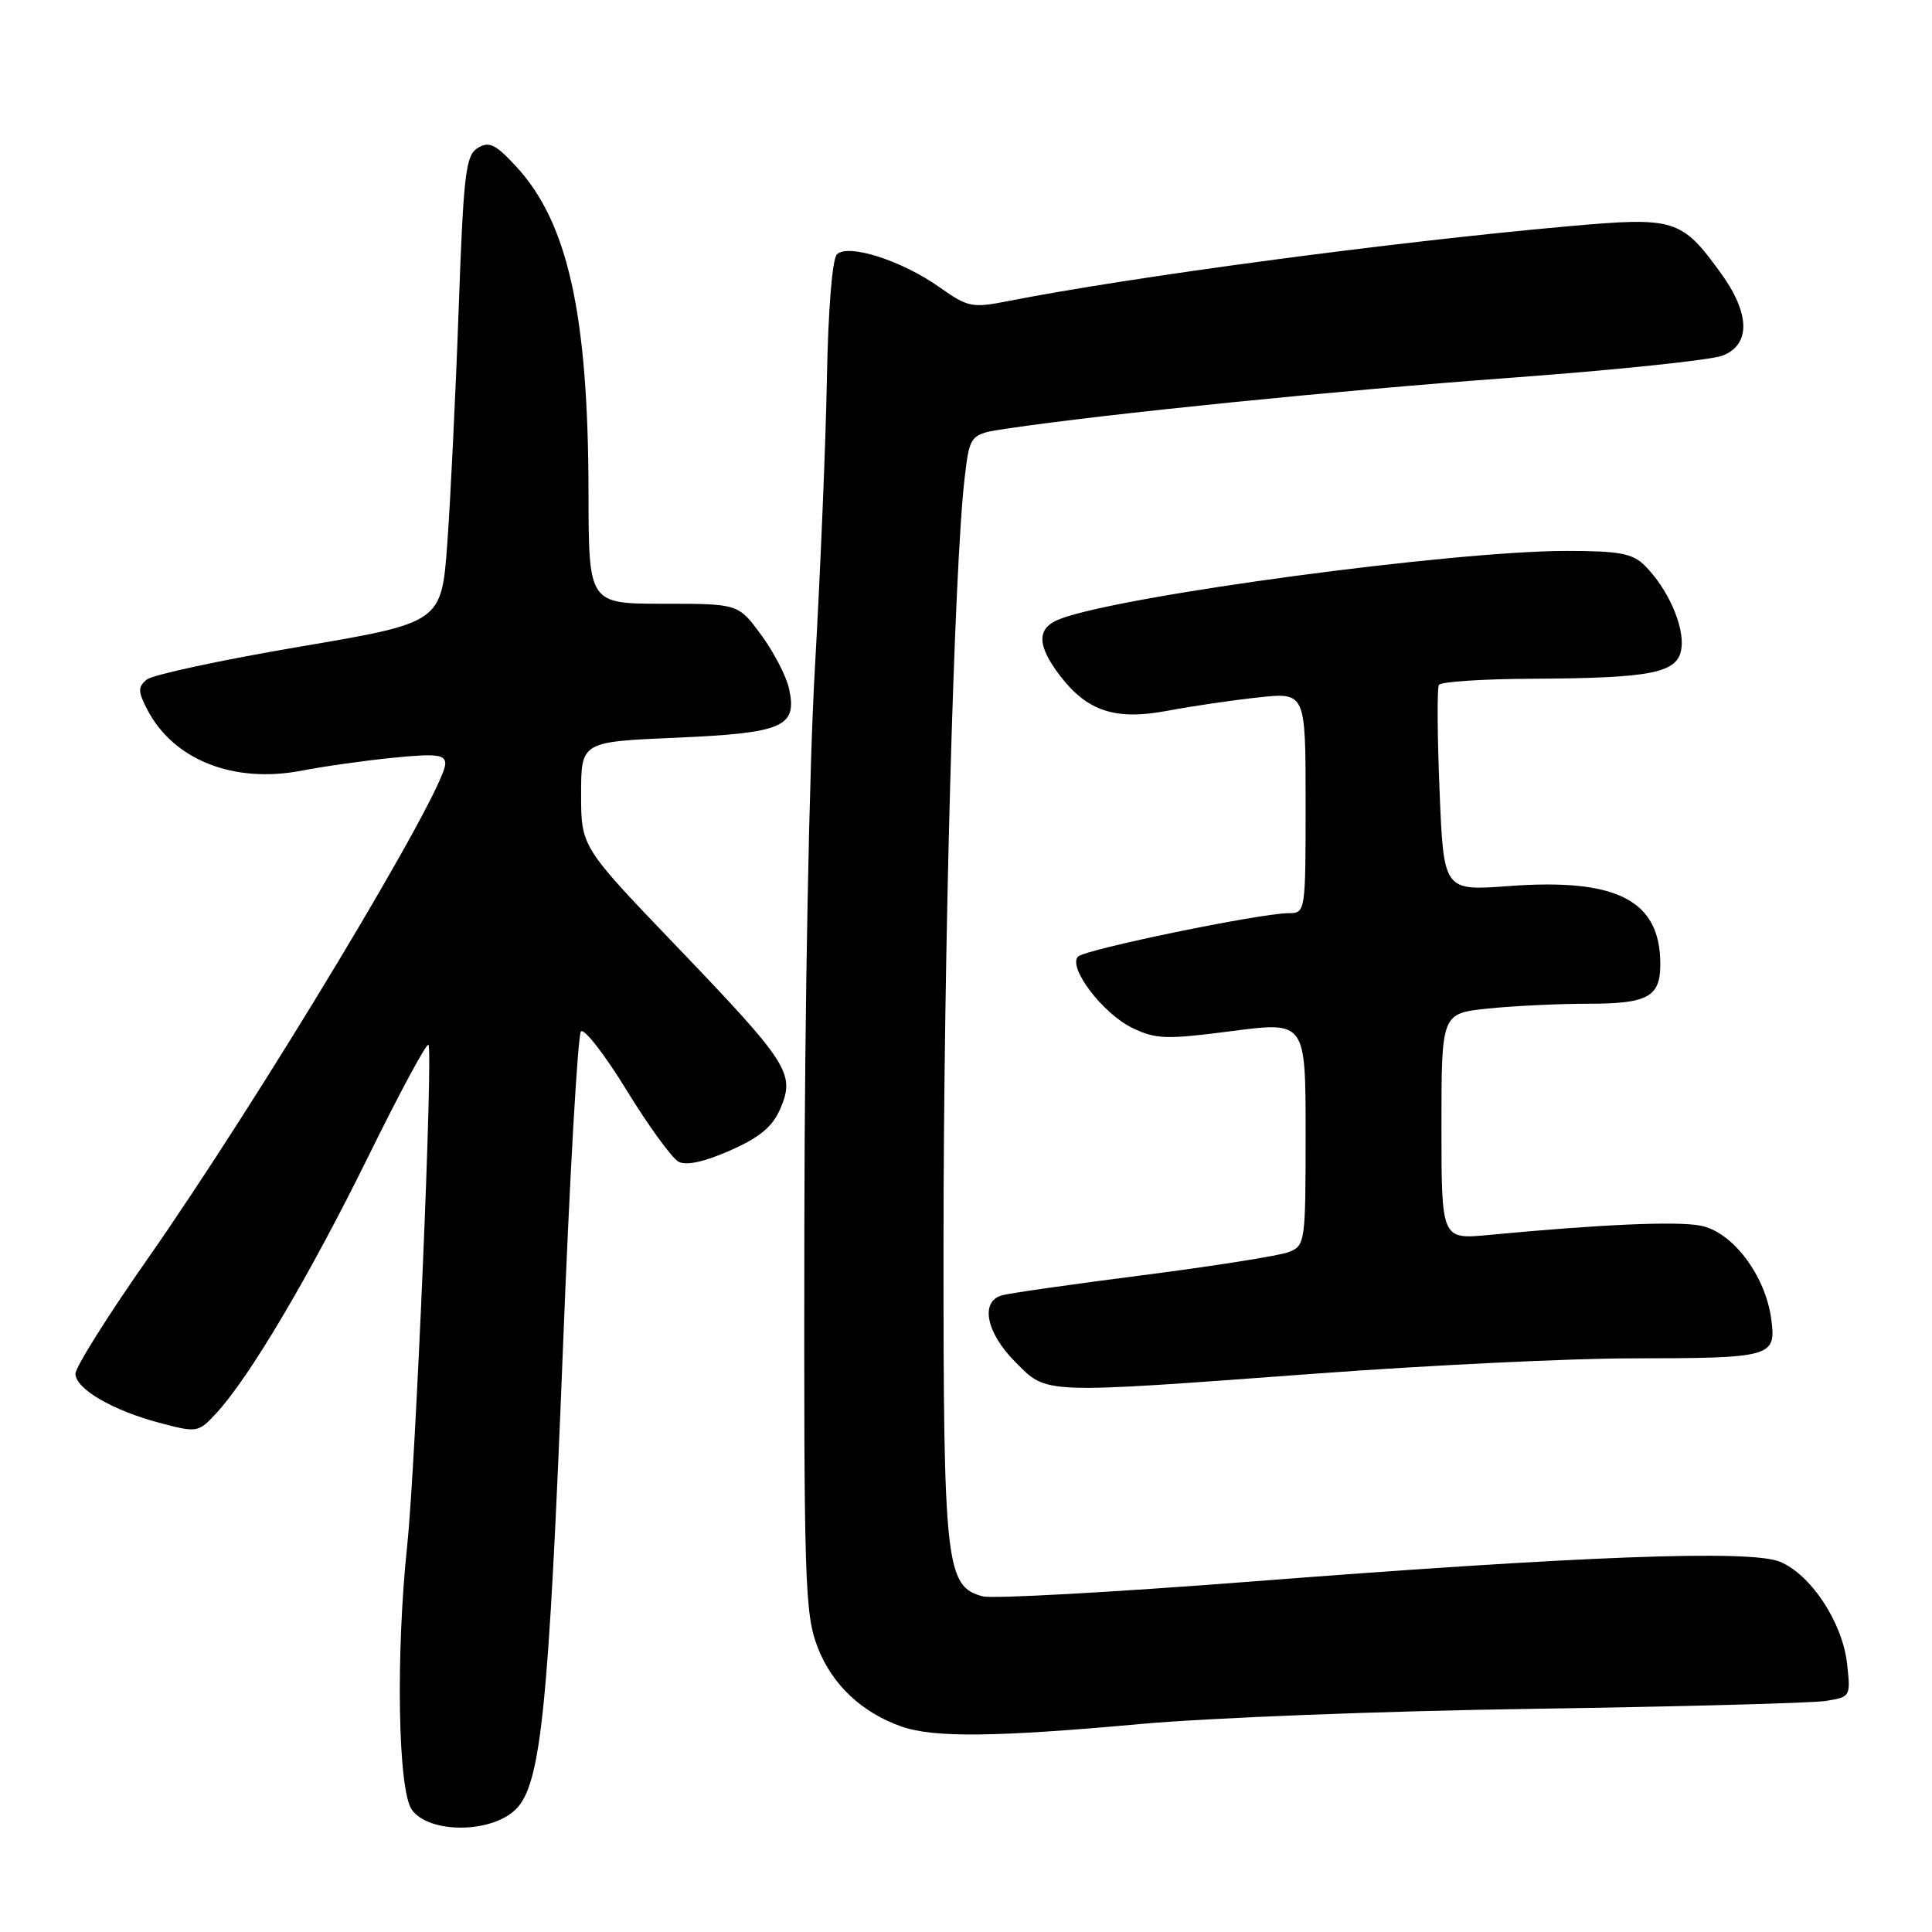 <?xml version="1.0" encoding="UTF-8" standalone="no"?>
<!DOCTYPE svg PUBLIC "-//W3C//DTD SVG 1.1//EN" "http://www.w3.org/Graphics/SVG/1.1/DTD/svg11.dtd" >
<svg xmlns="http://www.w3.org/2000/svg" xmlns:xlink="http://www.w3.org/1999/xlink" version="1.1" viewBox="0 0 256 256">
 <g >
 <path fill="currentColor"
d=" M 68.37 239.72 C 71.69 236.40 72.71 226.33 74.60 178.50 C 75.48 155.95 76.56 137.13 76.98 136.67 C 77.40 136.22 80.13 139.73 83.04 144.48 C 85.96 149.23 89.05 153.48 89.92 153.94 C 90.94 154.48 93.38 153.94 96.78 152.43 C 100.75 150.67 102.40 149.27 103.44 146.81 C 105.36 142.23 104.47 140.85 89.60 125.34 C 77.00 112.20 77.00 112.20 77.00 105.24 C 77.00 98.29 77.00 98.29 89.61 97.75 C 103.81 97.13 105.67 96.32 104.55 91.24 C 104.19 89.60 102.53 86.40 100.86 84.13 C 97.83 80.00 97.83 80.00 87.91 80.00 C 78.00 80.00 78.00 80.00 77.98 65.25 C 77.95 41.69 75.25 29.49 68.42 22.09 C 65.66 19.10 64.81 18.68 63.30 19.61 C 61.70 20.59 61.42 23.00 60.77 41.11 C 60.37 52.32 59.69 66.22 59.27 72.00 C 58.50 82.50 58.50 82.50 39.66 85.70 C 29.30 87.46 20.20 89.42 19.44 90.05 C 18.26 91.03 18.27 91.62 19.51 94.01 C 22.96 100.68 30.93 103.85 39.95 102.12 C 43.00 101.53 48.54 100.75 52.25 100.39 C 57.83 99.84 59.00 99.98 59.00 101.20 C 59.00 104.69 34.34 145.69 19.43 166.99 C 14.24 174.40 10.00 181.17 10.00 182.02 C 10.00 184.03 14.91 186.89 21.23 188.56 C 26.15 189.86 26.29 189.83 28.72 187.19 C 33.09 182.45 41.08 168.92 48.80 153.24 C 52.93 144.84 56.52 138.18 56.77 138.44 C 57.41 139.08 55.08 194.05 53.96 204.73 C 52.43 219.28 52.73 237.17 54.56 239.78 C 56.81 242.99 65.13 242.96 68.37 239.72 Z  M 151.00 228.45 C 160.07 227.62 183.47 226.71 203.00 226.43 C 222.53 226.14 240.02 225.67 241.87 225.39 C 245.21 224.87 245.24 224.82 244.74 220.41 C 244.13 214.97 239.95 208.63 235.85 206.94 C 231.94 205.32 209.59 206.16 165.58 209.58 C 147.48 210.98 131.59 211.86 130.27 211.53 C 125.32 210.29 125.00 207.44 125.02 164.78 C 125.03 126.21 126.43 75.32 127.80 63.51 C 128.50 57.52 128.50 57.52 133.50 56.78 C 146.81 54.81 177.03 51.76 200.00 50.07 C 214.03 49.04 226.74 47.71 228.25 47.12 C 231.99 45.66 231.91 41.55 228.02 36.19 C 222.81 28.99 221.93 28.72 207.83 29.98 C 184.49 32.06 149.97 36.67 133.50 39.91 C 128.83 40.83 128.23 40.71 124.49 38.06 C 119.48 34.51 112.36 32.24 110.89 33.71 C 110.28 34.32 109.73 41.13 109.57 50.13 C 109.42 58.58 108.70 75.85 107.98 88.50 C 107.22 101.58 106.62 133.49 106.58 162.50 C 106.51 209.73 106.64 213.85 108.34 218.27 C 110.25 223.22 114.19 226.94 119.50 228.79 C 123.74 230.27 132.00 230.18 151.00 228.45 Z  M 174.50 182.00 C 189.35 180.90 208.03 180.00 216.00 179.99 C 234.86 179.97 235.37 179.83 234.70 174.78 C 233.92 168.97 229.54 163.19 225.31 162.40 C 222.09 161.79 211.86 162.25 197.25 163.64 C 191.00 164.23 191.00 164.23 191.00 149.26 C 191.00 134.28 191.00 134.28 197.15 133.64 C 200.53 133.29 206.51 133.00 210.45 133.00 C 218.36 133.00 220.00 132.10 220.00 127.75 C 220.00 119.29 214.26 116.34 199.89 117.41 C 191.29 118.05 191.29 118.05 190.75 104.78 C 190.45 97.47 190.41 91.16 190.66 90.75 C 190.91 90.34 196.38 89.97 202.81 89.94 C 219.14 89.86 222.42 89.18 222.81 85.80 C 223.15 82.86 220.96 77.96 217.95 74.95 C 216.33 73.33 214.59 73.00 207.56 73.00 C 192.53 73.00 148.68 78.89 140.47 82.01 C 137.35 83.20 137.34 85.44 140.44 89.51 C 144.07 94.27 147.81 95.49 154.76 94.17 C 157.92 93.57 163.31 92.78 166.75 92.41 C 173.00 91.74 173.00 91.74 173.00 106.37 C 173.00 120.87 172.98 121.00 170.75 121.00 C 167.02 121.01 143.81 125.79 142.85 126.75 C 141.45 128.15 146.11 134.30 150.01 136.19 C 153.14 137.71 154.50 137.76 163.25 136.62 C 173.00 135.36 173.00 135.36 173.00 150.20 C 173.00 164.67 172.94 165.06 170.75 165.91 C 169.51 166.39 160.85 167.76 151.50 168.96 C 142.15 170.16 133.71 171.36 132.75 171.64 C 129.84 172.47 130.68 176.61 134.53 180.47 C 138.83 184.77 137.64 184.72 174.50 182.00 Z "/>
</g>
</svg>